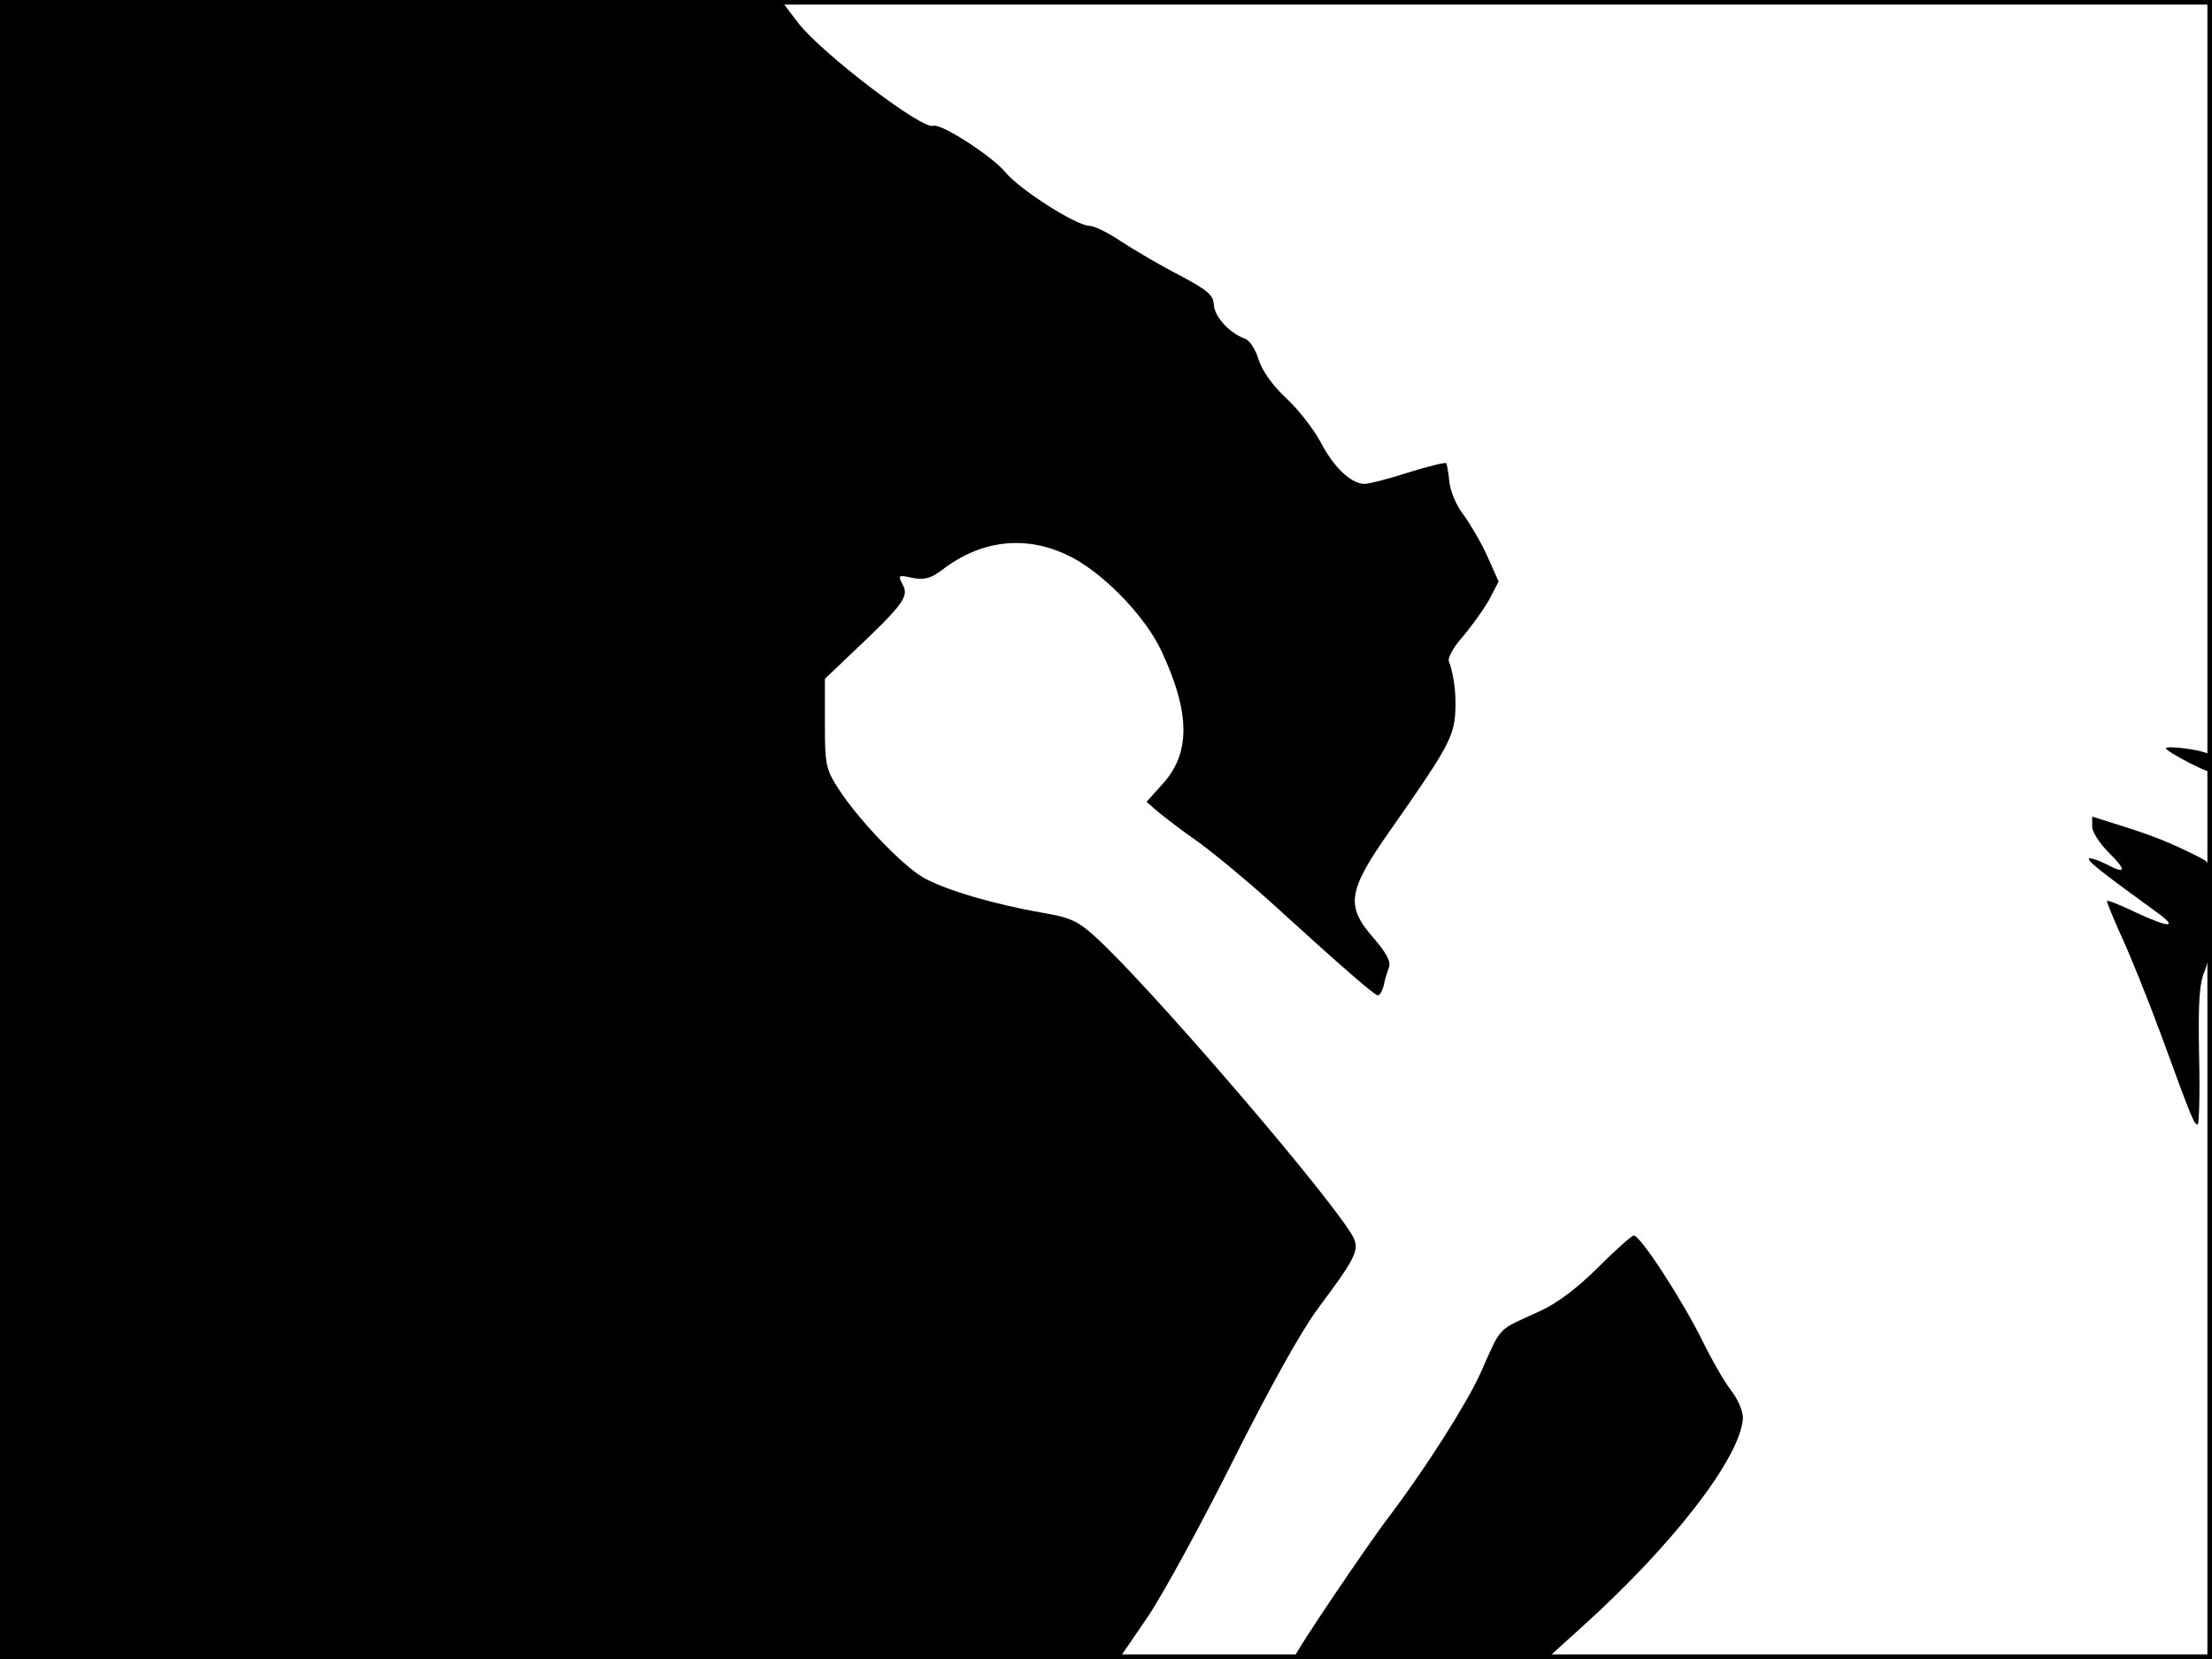 <?xml version="1.0" standalone="no"?>
<!DOCTYPE svg PUBLIC "-//W3C//DTD SVG 20010904//EN"
 "http://www.w3.org/TR/2001/REC-SVG-20010904/DTD/svg10.dtd">
<svg version="1.0" xmlns="http://www.w3.org/2000/svg"
 width="480pt" height="360pt" viewBox="0 0 480 360"
 preserveAspectRatio="xMidYMid meet">
<rect width="1" height="360" fill="#000000"/>
<rect x="479" width="1" height="360" fill="#000000"/>
<rect width="480" height="1" fill="#000000"/>
<rect y="359" width="480" height="1" fill="#000000"/>
<g transform="translate(0,360) scale(0.1,-0.1)"
fill="#000000" stroke="none">
<path d="M0 1800 l0 -1800 1214 0 1214 0 63 92 c34 51 118 205 186 341 79 157
146 278 184 329 92 124 93 129 64 172 -82 121 -437 532 -547 632 -38 35 -55
43 -114 53 -105 18 -214 50 -261 77 -46 27 -141 126 -184 193 -27 42 -29 52
-29 141 l0 97 62 59 c108 102 121 120 107 145 -11 21 -10 22 21 15 26 -5 40
-1 64 17 84 65 180 76 271 33 74 -34 169 -131 205 -208 63 -134 64 -222 3
-289 l-35 -39 23 -20 c13 -11 53 -42 89 -67 36 -26 107 -85 159 -132 156 -142
224 -201 231 -201 4 0 10 10 13 23 2 12 8 29 11 38 5 11 -6 32 -33 63 -62 71
-57 102 37 236 111 158 131 192 138 235 6 41 1 96 -12 130 -3 7 10 31 29 52
18 21 44 57 57 79 l22 42 -25 56 c-14 31 -38 71 -52 90 -15 19 -28 51 -30 71
-2 20 -5 38 -7 40 -2 2 -39 -7 -81 -20 -43 -14 -86 -25 -96 -25 -29 0 -67 36
-95 90 -15 28 -48 71 -75 96 -30 28 -52 59 -60 84 -6 21 -19 41 -29 45 -33 11
-66 47 -68 73 -1 22 -13 32 -75 65 -41 21 -97 54 -126 73 -28 19 -59 34 -69
34 -28 0 -152 79 -182 116 -29 35 -140 107 -157 101 -24 -9 -241 157 -292 222
l-38 50 -847 1 -848 0 0 -1800z"/>
<path d="M4700 1976 c0 -3 23 -17 50 -31 48 -24 50 -24 50 -6 0 11 -4 22 -8
25 -14 9 -92 19 -92 12z"/>
<path d="M4540 1806 c0 -11 16 -36 35 -55 41 -41 39 -49 -5 -26 -18 9 -34 14
-37 12 -4 -5 25 -28 145 -115 49 -35 33 -37 -39 -4 -35 17 -65 29 -67 27 -1
-1 13 -36 32 -78 19 -41 58 -138 86 -214 67 -183 71 -193 79 -193 3 0 5 67 3
149 -2 117 0 157 13 186 10 25 15 69 15 134 0 90 -2 97 -22 108 -67 34 -100
47 -165 68 l-73 23 0 -22z"/>
<path d="M3467 849 c-44 -44 -88 -77 -125 -94 -96 -44 -82 -29 -130 -136 -30
-66 -119 -206 -197 -309 -49 -64 -205 -296 -205 -304 0 -3 123 -6 273 -6 l273
0 75 68 c196 176 344 366 351 453 1 14 -9 40 -25 61 -15 19 -43 68 -62 107
-45 91 -136 231 -150 230 -5 -1 -40 -32 -78 -70z"/>
</g>
</svg>
